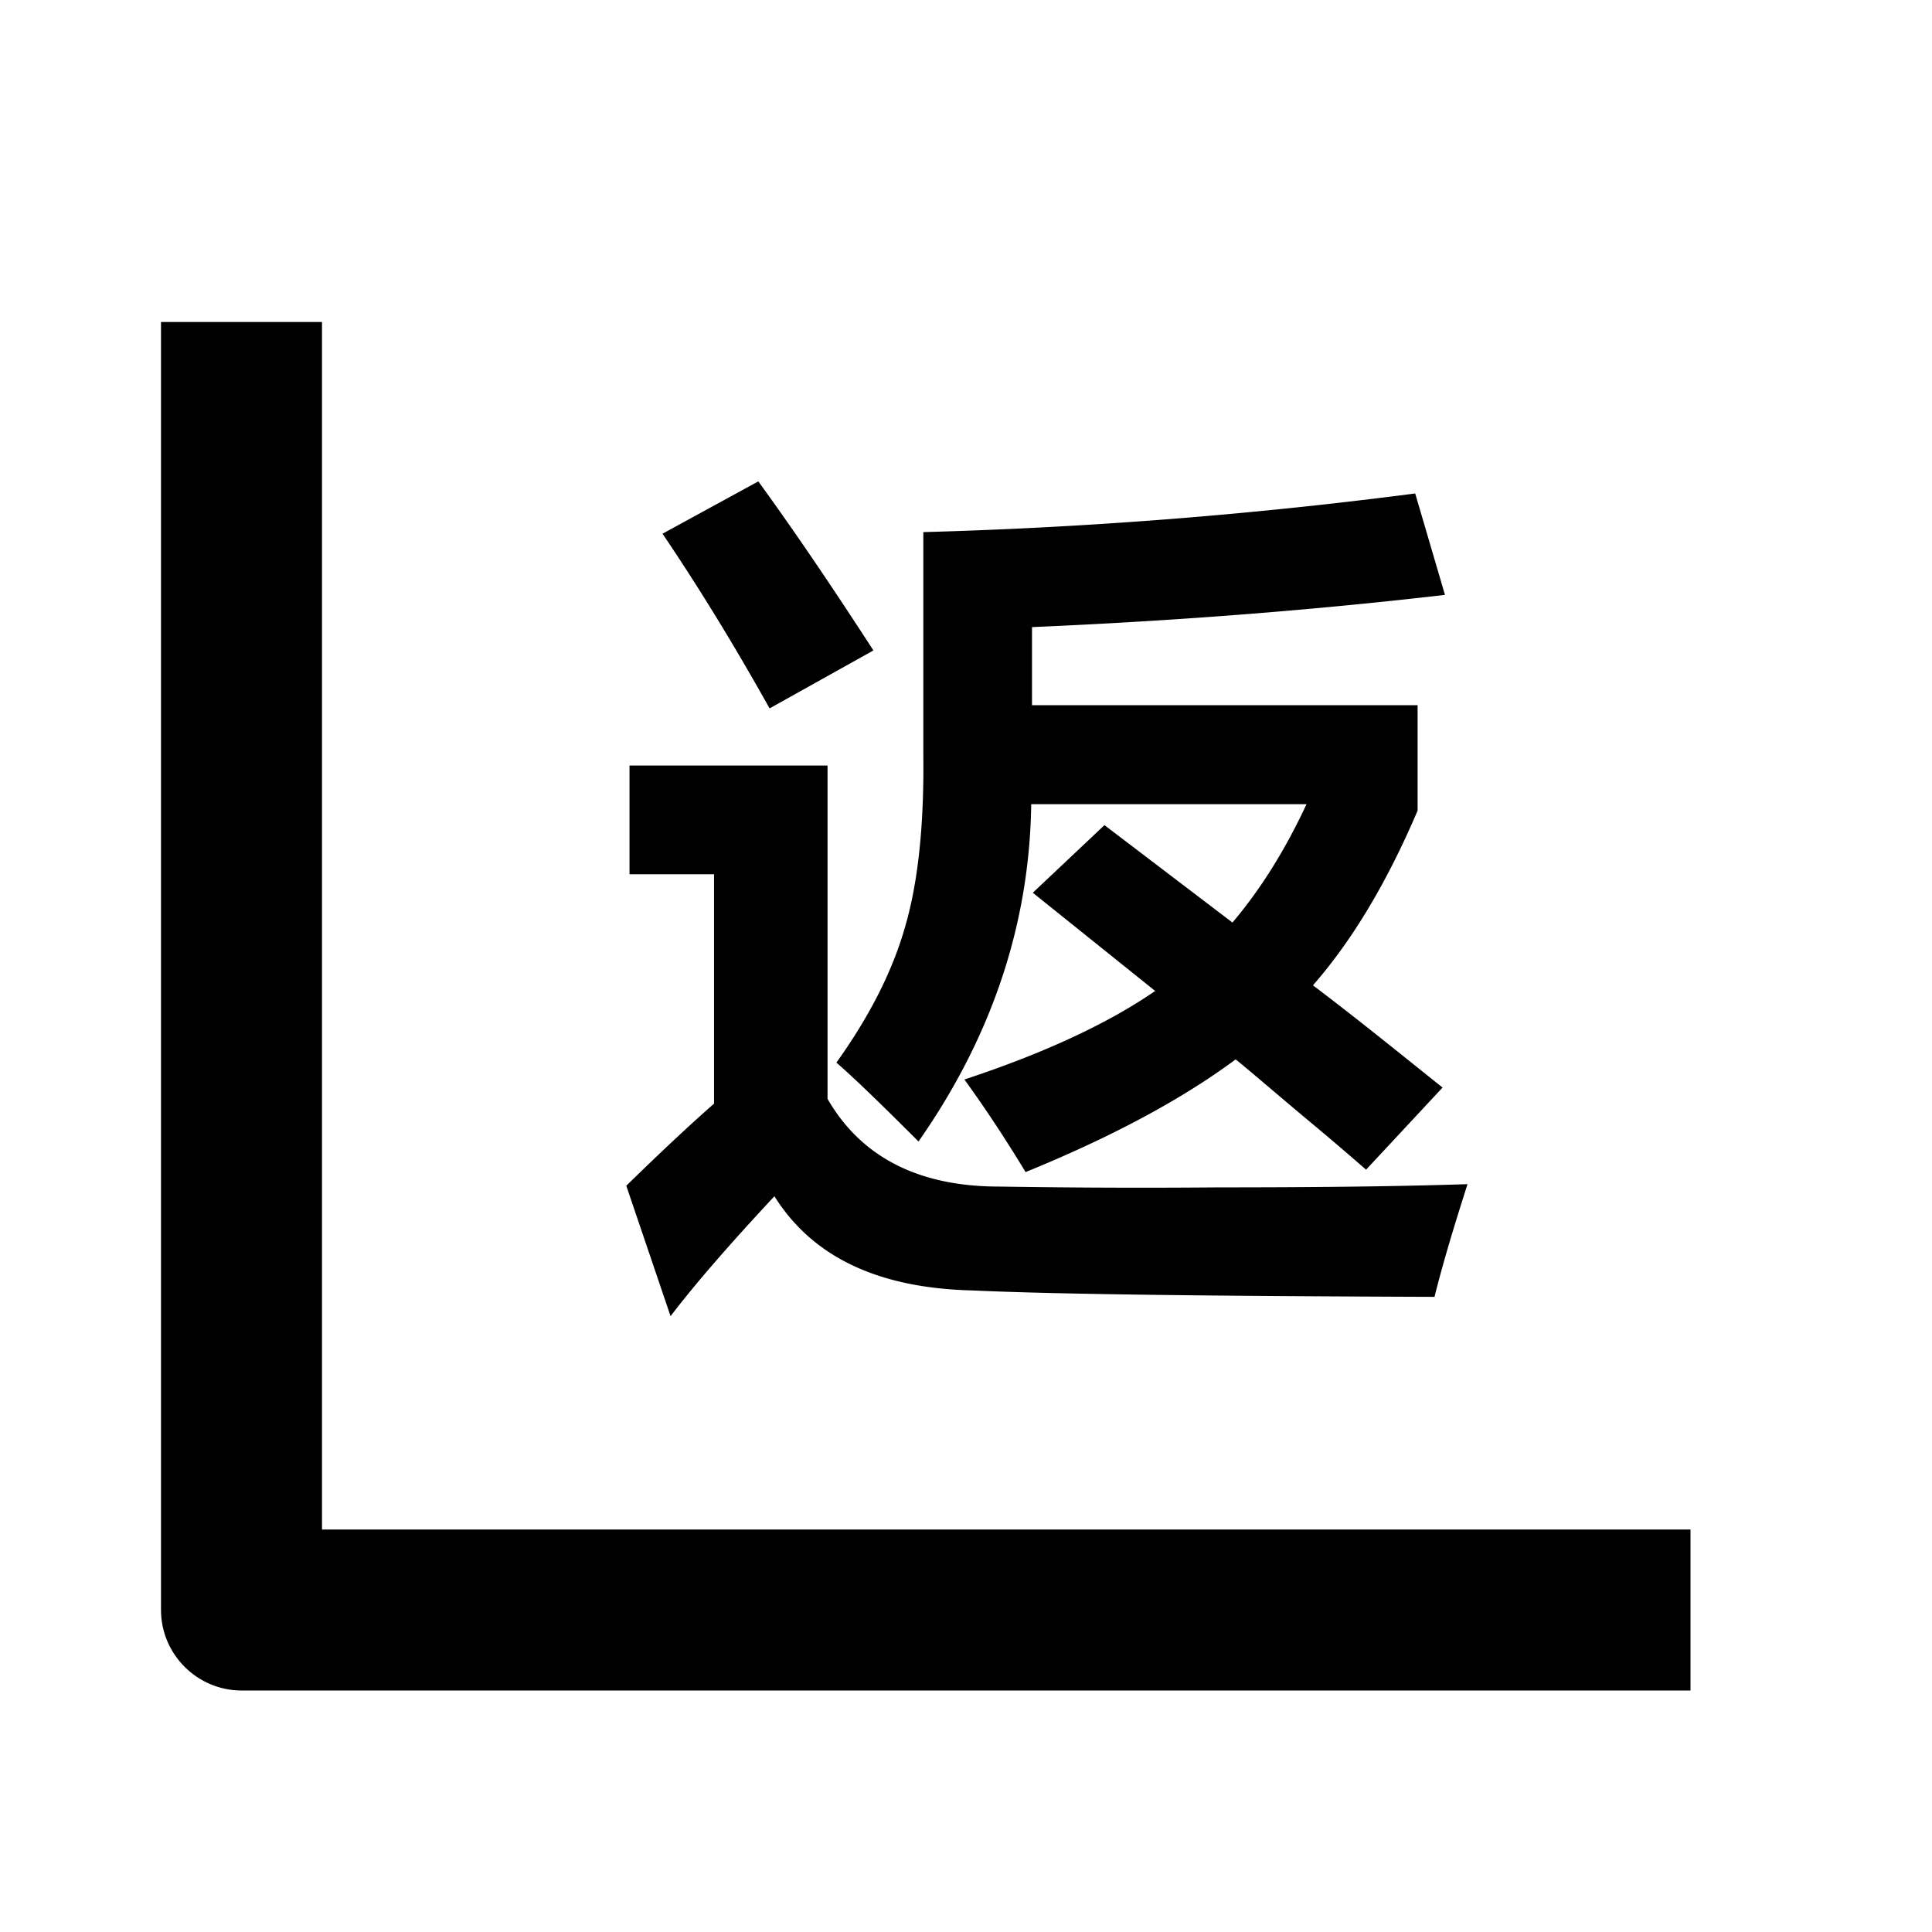 <svg xmlns="http://www.w3.org/2000/svg" xmlns:xlink="http://www.w3.org/1999/xlink" class="icon" viewBox="0 0 1024 1024" id="icon-rebate" width="128" height="128"><path d="M355.413 697.6l-23.467-69.12c20.48-20.053 36.267-34.56 46.507-43.52v-121.6H333.653V405.76h104.96v176.64c17.92 31.147 48.64 46.507 90.88 46.507 27.733 0.427 66.56 0.853 116.053 0.427 49.067 0 93.44-0.427 132.267-1.707-6.827 21.333-12.8 40.96-17.493 59.733-116.907-0.427-198.4-1.28-245.333-3.413-49.92-1.28-84.48-17.92-104.533-49.92-23.04 24.747-41.387 45.653-55.04 63.573zM407.893 375.467c-18.347-32.853-37.12-63.573-56.747-92.587l50.773-27.733c20.48 28.16 40.533 58.027 61.013 89.6l-55.04 30.72z m135.68 245.76c-11.093-18.347-22.187-34.987-32.427-49.067 42.667-14.08 76.373-29.867 101.12-46.933l-64.853-52.053 37.973-35.84 67.84 51.627c14.507-17.067 27.733-37.973 39.253-62.72h-145.92c-0.853 63.573-20.907 123.307-59.733 178.773-19.627-19.627-34.133-33.707-43.52-41.813 18.347-25.6 30.293-49.92 36.693-72.96 6.4-22.187 9.813-52.053 9.387-89.6V282.027a2560 2560 0 0 0 260.693-20.48l15.787 53.76c-66.133 7.68-139.093 13.653-218.88 17.067v41.387h204.373v55.893c-16.213 37.973-34.56 68.693-55.467 92.587 22.613 17.067 45.227 35.413 68.693 54.187l-40.533 43.52c-6.4-5.547-16.213-14.08-29.013-24.747-17.92-14.933-31.147-26.453-40.107-33.707-28.16 20.907-65.28 40.96-111.36 59.733z" p-id="3712"></path><path d="M896 896H128c-23.467 0-42.667-19.2-42.667-42.667V170.667h85.333v640h725.333v85.333z" p-id="3713"></path></svg>